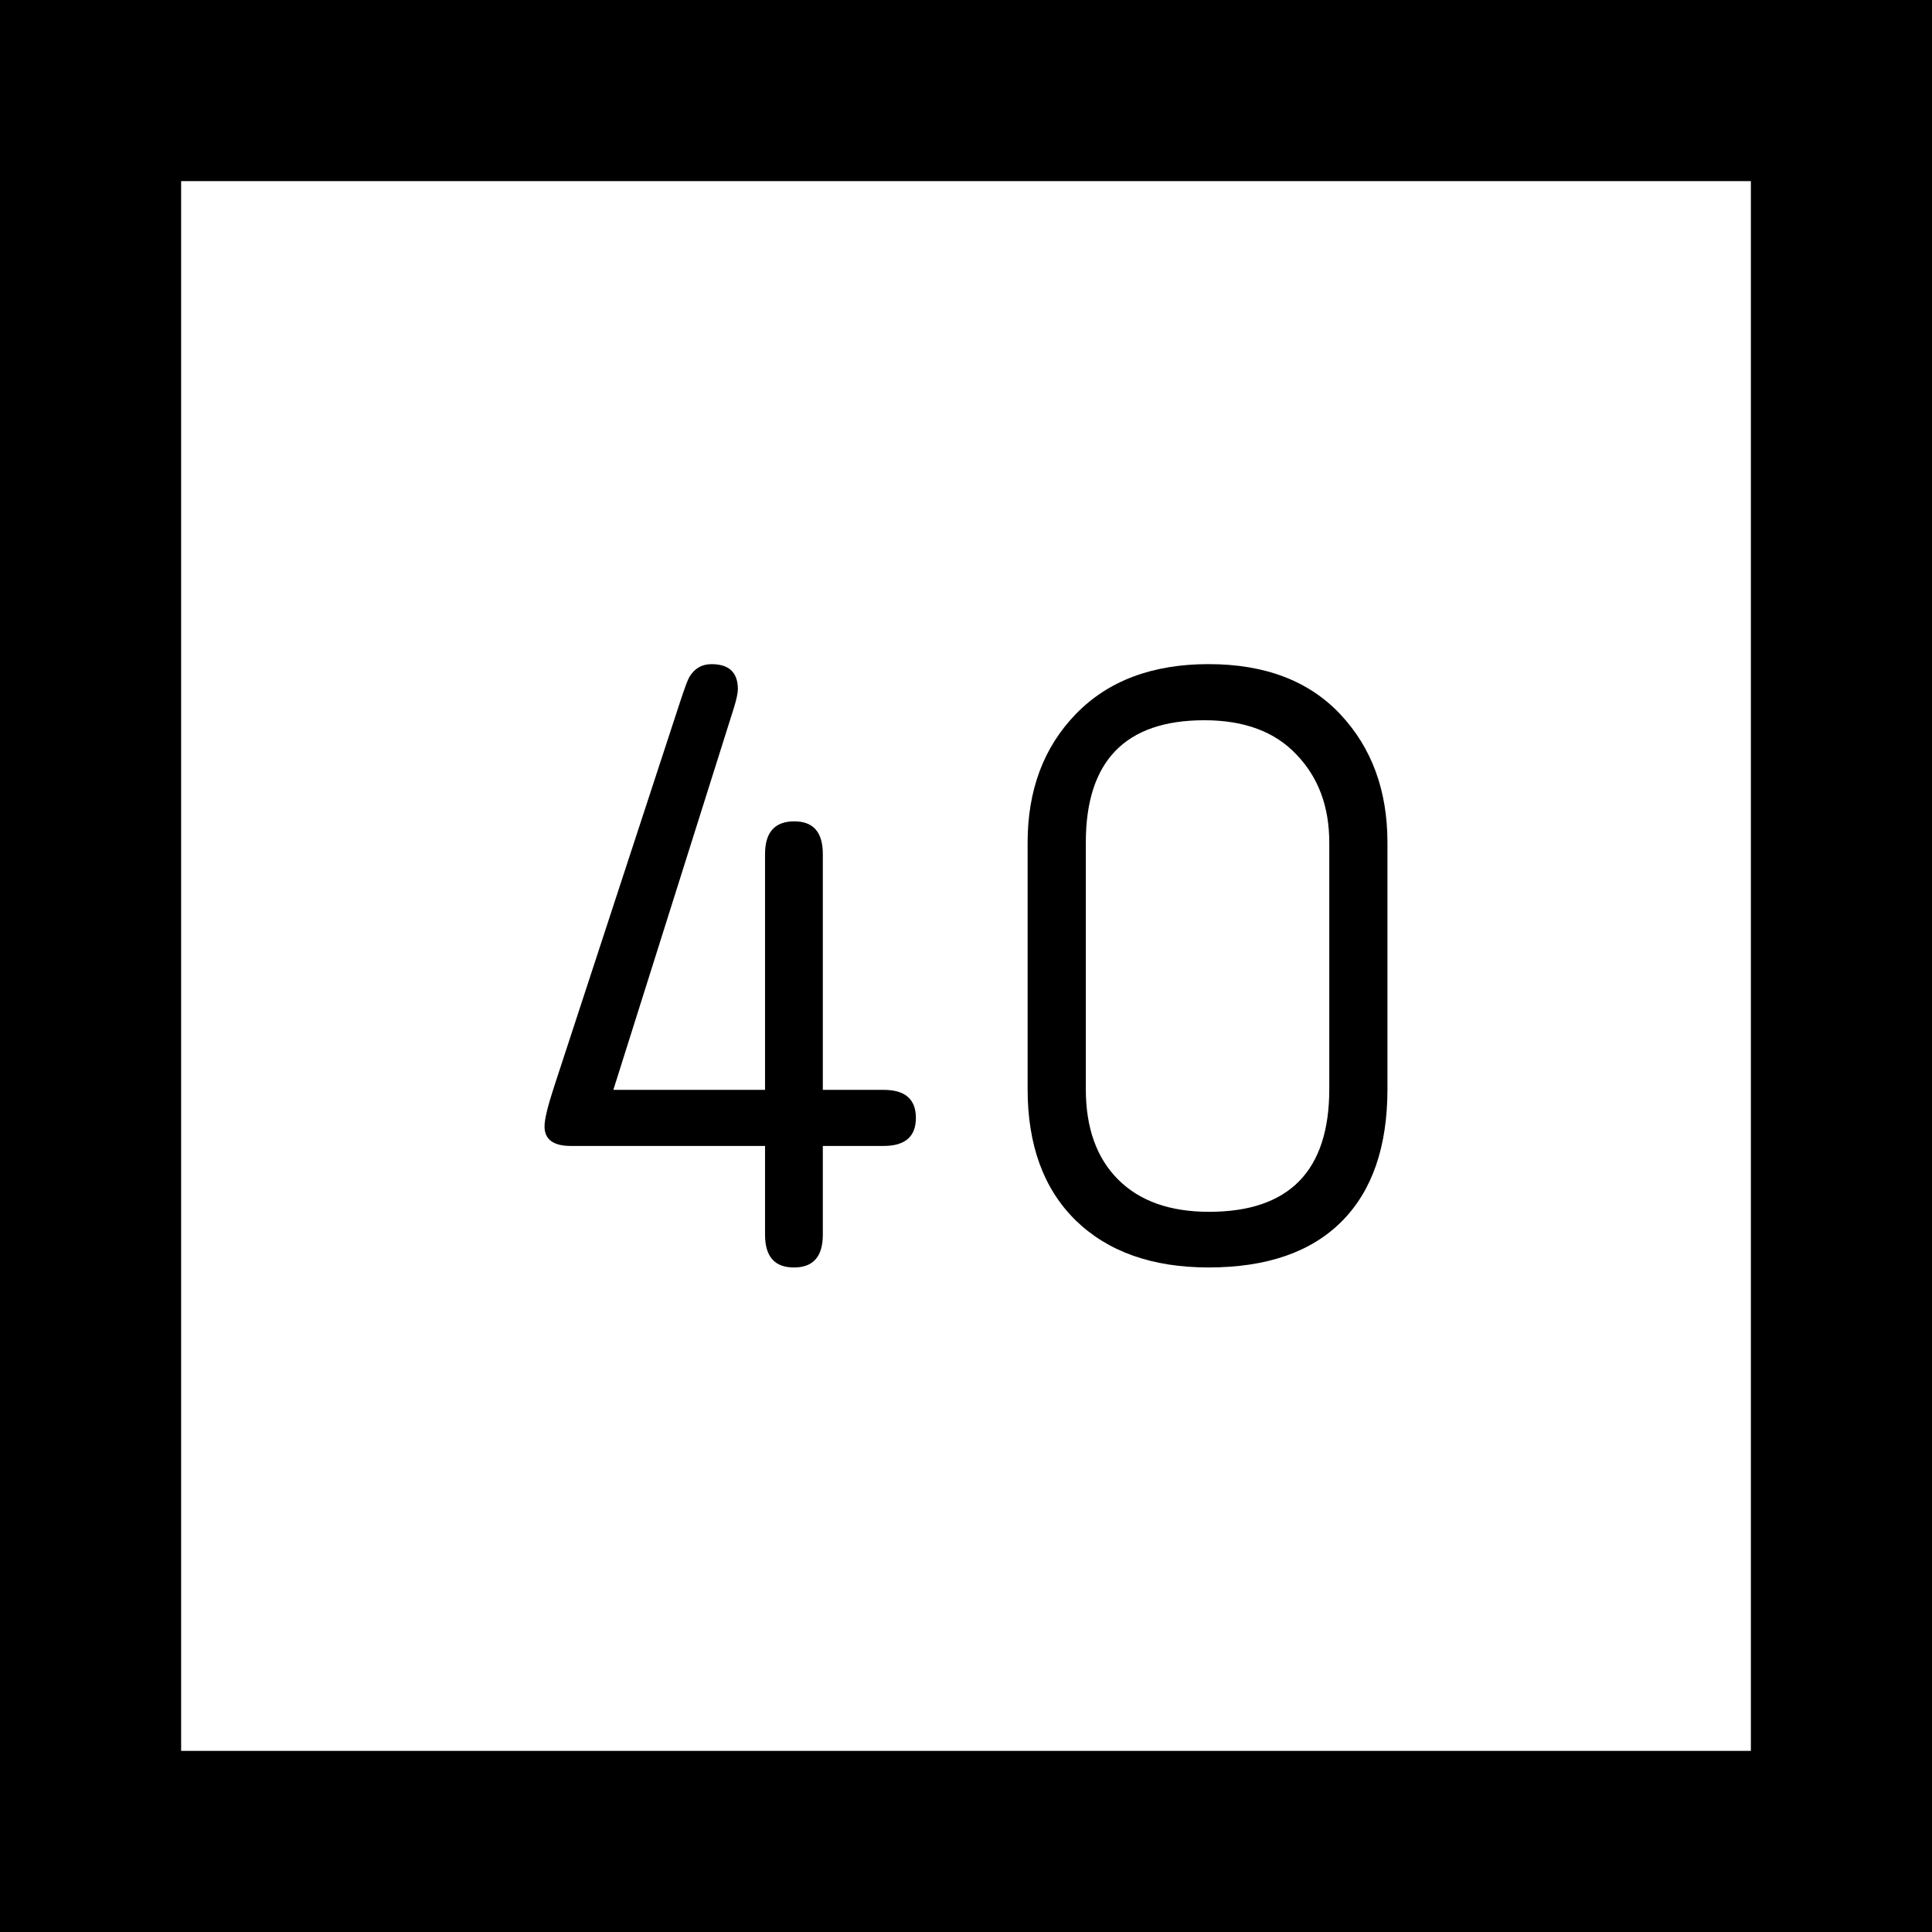 <?xml version="1.0" encoding="UTF-8" standalone="no"?>
<svg
   xmlns:dc="http://purl.org/dc/elements/1.1/"
   xmlns:cc="http://creativecommons.org/ns#"
   xmlns:rdf="http://www.w3.org/1999/02/22-rdf-syntax-ns#"
   xmlns:svg="http://www.w3.org/2000/svg"
   xmlns="http://www.w3.org/2000/svg"
   id="svg2"
   version="1.1"
   width="64"
   height="64">
  <rect width="100%" height="100%" fill="#808080" stroke="none"/>
  <defs
     id="defs6" />
  <rect
     y="3"
     x="3"
     height="58"
     width="58"
     id="rect2989-6"
     style="fill:#ffffff;fill-opacity:1;stroke:#000000;stroke-width:6;stroke-miterlimit:4;stroke-dasharray:none;stroke-opacity:1" />
  <g
     transform="translate(23.609)"
     style="font-style:normal;font-variant:normal;font-weight:normal;font-stretch:normal;font-size:28.825px;line-height:1.25;font-family:saxMono;-inkscape-font-specification:saxMono;letter-spacing:0px;word-spacing:0px;fill:#000000;fill-opacity:1;stroke:none;stroke-width:0.721"
     id="texte"
     aria-label="40">
    <path
       id="path9"
       style="font-style:normal;font-variant:normal;font-weight:normal;font-stretch:normal;font-size:28.825px;line-height:1.25;font-family:saxMono;-inkscape-font-specification:saxMono;letter-spacing:0px;word-spacing:0px;fill:#000000;fill-opacity:1;stroke:none;stroke-width:0.721"
       d="m 1.734,37.961 h -6.432 q -0.873,0 -0.873,-0.647 0,-0.352 0.324,-1.337 l 4.152,-12.681 q 0.239,-0.732 0.324,-0.873 0.253,-0.422 0.732,-0.422 0.873,0 0.873,0.83 0,0.197 -0.141,0.647 L -3.291,36.103 h 5.025 v -7.811 q 0,-1.084 0.971,-1.084 0.943,0 0.943,1.084 v 7.811 h 2.013 q 1.07,0 1.07,0.929 0,0.929 -1.07,0.929 H 3.648 v 2.942 q 0,1.084 -0.957,1.084 -0.957,0 -0.957,-1.084 z" />
    <path
       id="path11"
       style="font-style:normal;font-variant:normal;font-weight:normal;font-stretch:normal;font-size:28.825px;line-height:1.25;font-family:saxMono;-inkscape-font-specification:saxMono;letter-spacing:0px;word-spacing:0px;fill:#000000;fill-opacity:1;stroke:none;stroke-width:0.721"
       d="m 10.432,36.075 v -8.163 q 0,-2.604 1.59,-4.251 1.605,-1.661 4.405,-1.661 2.801,0 4.363,1.661 1.562,1.661 1.562,4.251 v 8.163 q 0,2.871 -1.52,4.391 -1.52,1.52 -4.405,1.52 -2.801,0 -4.405,-1.562 -1.59,-1.562 -1.59,-4.349 z m 9.993,0 v -8.163 q 0,-1.787 -1.084,-2.913 -1.07,-1.14 -3.054,-1.14 -3.927,0 -3.927,4.053 v 8.163 q 0,1.928 1.07,2.998 1.07,1.07 3.012,1.07 3.983,0 3.983,-4.068 z" />
  </g>
</svg>
